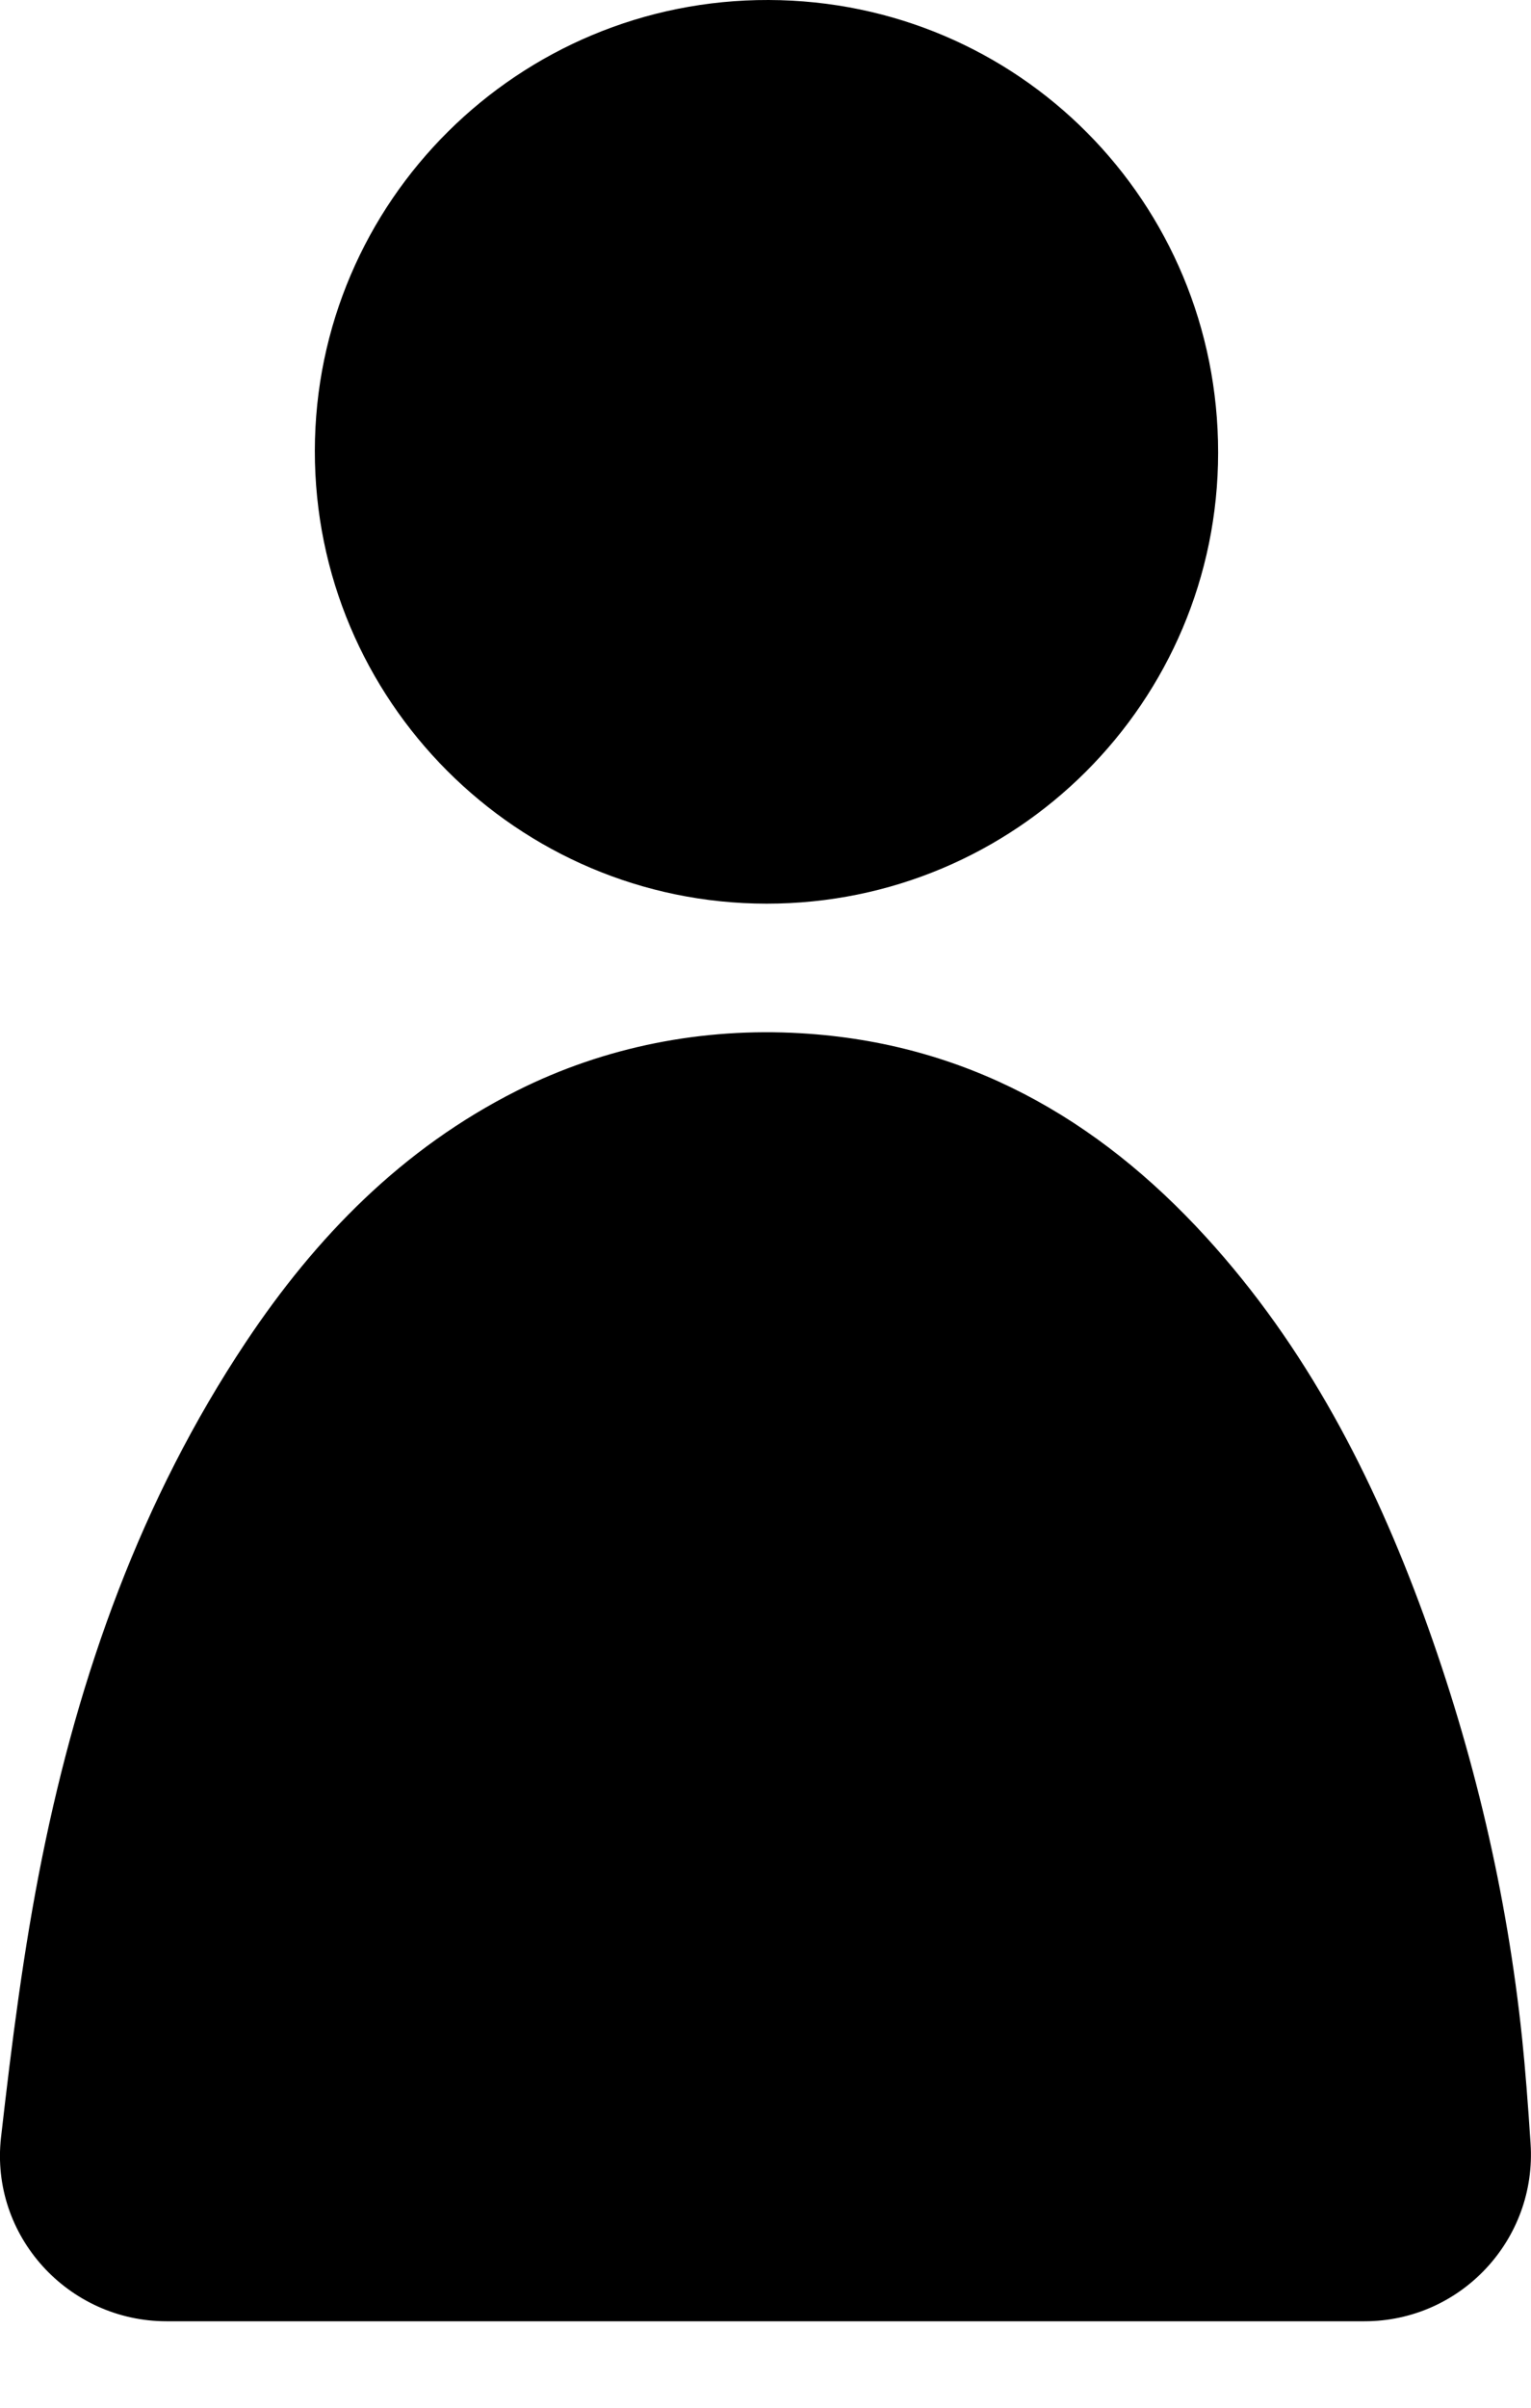 <svg width="14" height="22" viewBox="0 0 14 22" fill="none" xmlns="http://www.w3.org/2000/svg">
<path d="M1.524 21.21C0.622 21.21 -0.091 20.429 0.009 19.532C0.009 19.526 0.011 19.521 0.011 19.515C0.108 18.666 0.215 17.815 0.384 16.978C0.722 15.299 1.29 13.702 2.247 12.265C2.887 11.304 3.677 10.494 4.729 9.965C5.532 9.562 6.426 9.388 7.323 9.441C8.825 9.529 10.03 10.211 11.027 11.302C11.945 12.306 12.556 13.491 13.019 14.759C13.476 16.012 13.781 17.304 13.919 18.629C13.946 18.886 13.973 19.231 13.996 19.585C14.055 20.464 13.358 21.21 12.477 21.21H1.524V21.21Z" fill="black"/>
<path d="M11.139 4.136C11.138 6.414 9.291 8.258 7.01 8.257C4.73 8.256 2.876 6.398 2.879 4.118C2.882 1.839 4.743 -0.007 7.029 1.97283e-05C9.312 0.007 11.14 1.846 11.139 4.136V4.136Z" fill="black"/>
</svg>
